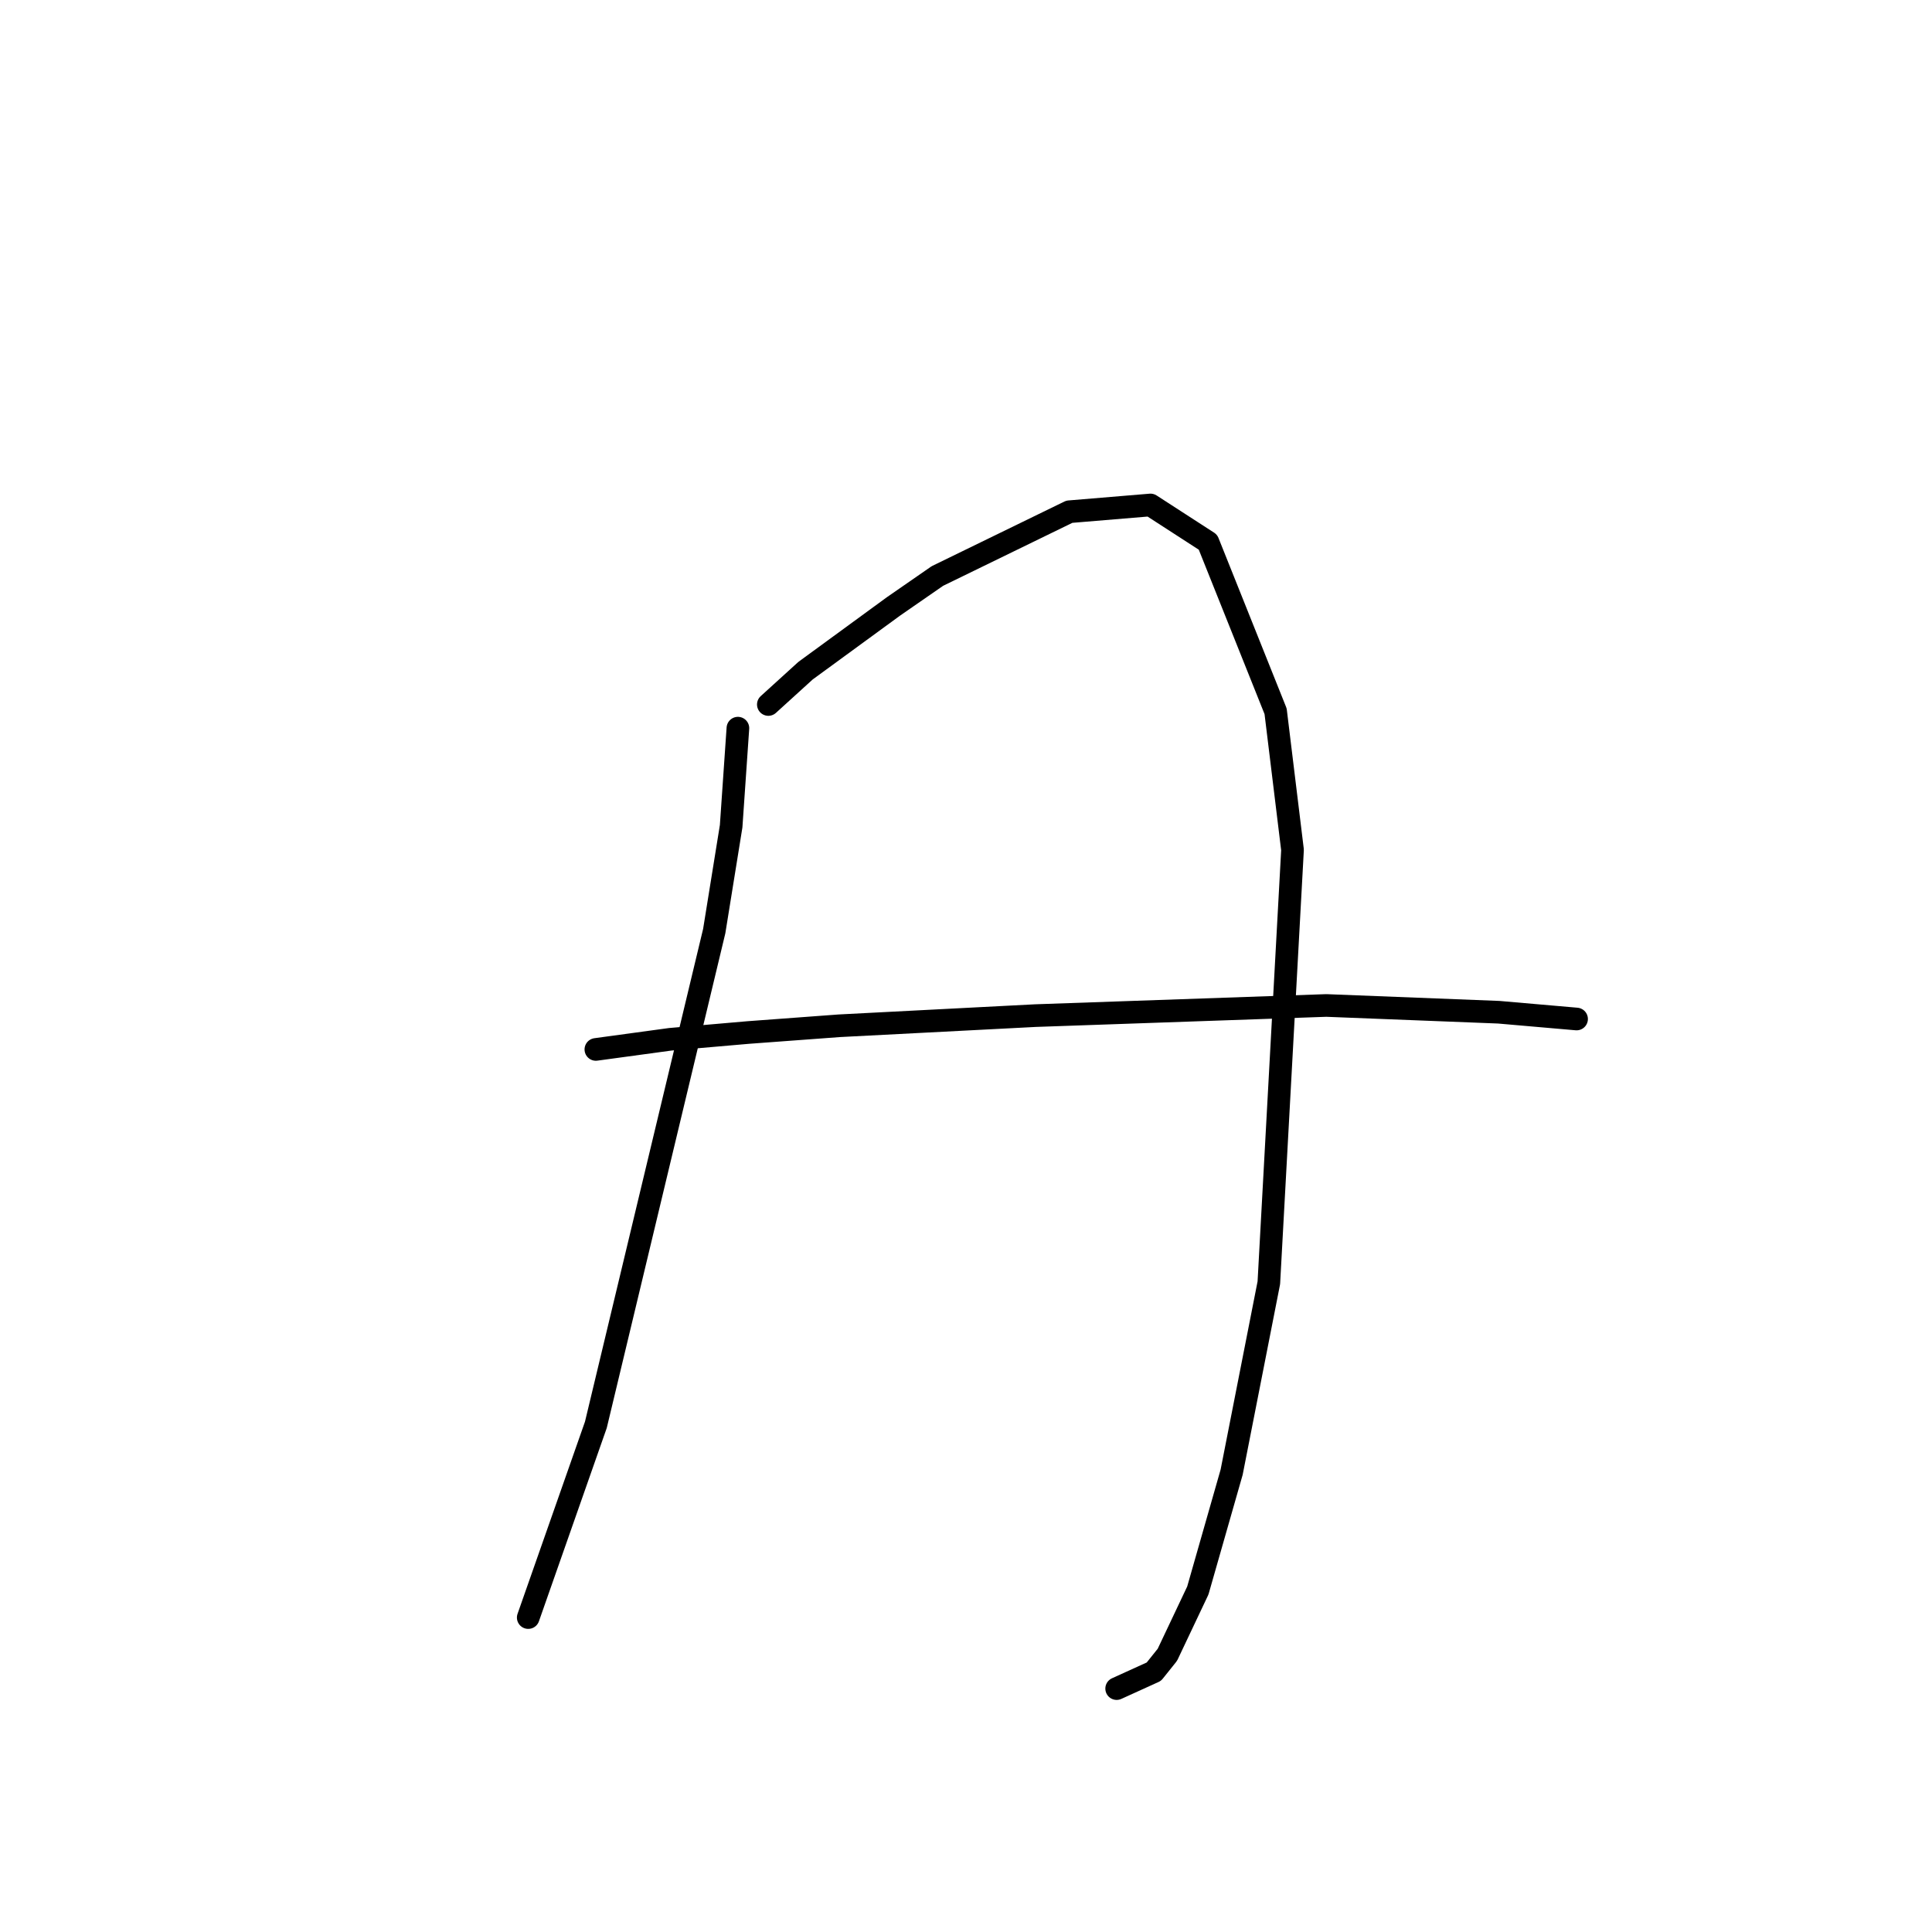 <?xml version="1.0" standalone="no"?>
    <svg width="256" height="256" xmlns="http://www.w3.org/2000/svg" version="1.1">
    <polyline stroke="black" stroke-width="3" stroke-linecap="round" fill="transparent" stroke-linejoin="round" points="97.776 96.486 96.88 109.481 94.639 123.372 78.956 188.795 69.994 214.336 69.994 214.336 " />
        <polyline stroke="black" stroke-width="3" stroke-linecap="round" fill="transparent" stroke-linejoin="round" points="101.809 93.349 106.738 88.868 118.389 80.354 124.214 76.321 141.69 67.807 152.445 66.911 160.062 71.84 169.024 94.245 171.265 112.618 168.128 169.974 163.199 195.068 158.718 210.752 154.685 219.266 152.893 221.506 147.963 223.747 147.963 223.747 " />
        <polyline stroke="black" stroke-width="3" stroke-linecap="round" fill="transparent" stroke-linejoin="round" points="78.956 139.055 88.814 137.711 99.12 136.815 111.219 135.919 137.209 134.574 175.746 133.23 198.599 134.126 208.905 135.023 208.905 135.023 " />
        </svg>